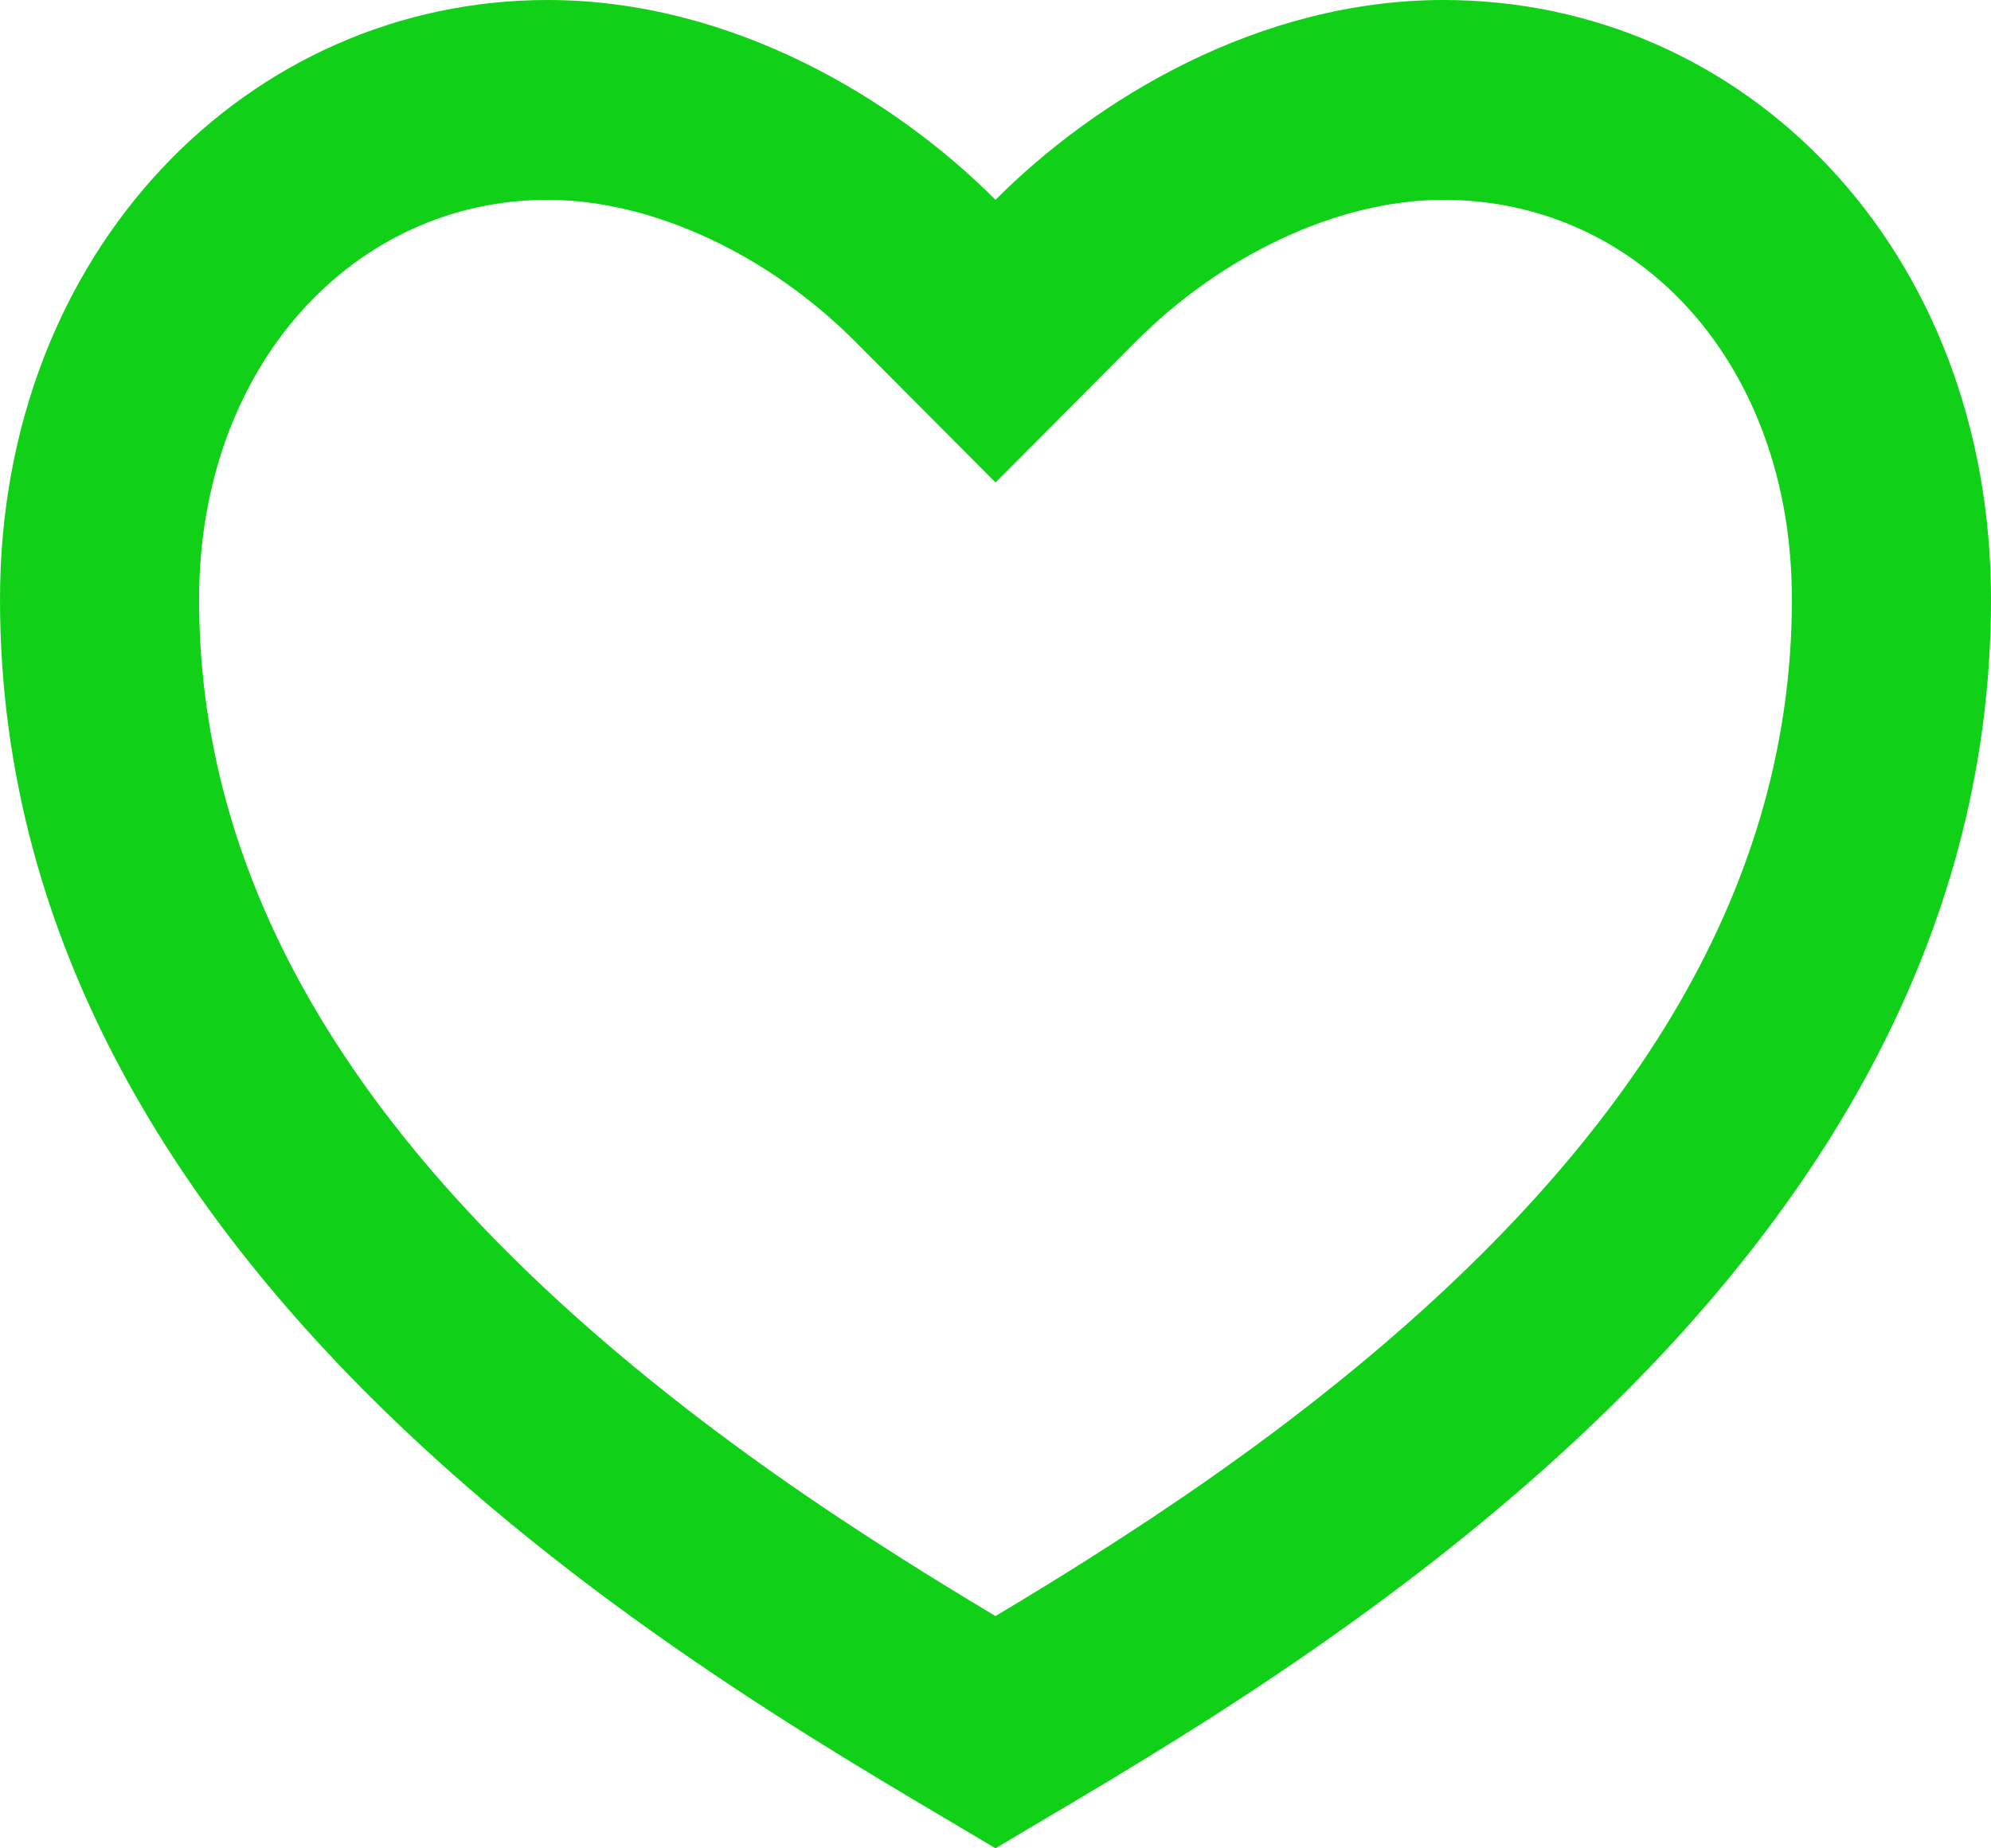 <svg width="28" height="26" viewBox="0 0 28 26" fill="none" xmlns="http://www.w3.org/2000/svg">
<path d="M20.3 0C24.553 0 28 3.514 28 8.432C28 18.27 17.5 23.892 14 26C10.5 23.892 0 18.27 0 8.432C0 3.514 3.5 0 7.7 0C10.304 0 12.6 1.405 14 2.811C15.4 1.405 17.696 0 20.3 0ZM15.307 21.93C16.542 21.149 17.654 20.372 18.697 19.539C22.867 16.209 25.2 12.569 25.2 8.432C25.2 5.117 23.048 2.811 20.3 2.811C18.794 2.811 17.163 3.611 15.98 4.798L14 6.786L12.02 4.798C10.837 3.611 9.206 2.811 7.7 2.811C4.983 2.811 2.8 5.139 2.8 8.432C2.8 12.569 5.133 16.209 9.303 19.539C10.346 20.372 11.458 21.149 12.693 21.93C13.11 22.194 13.525 22.448 14 22.733C14.475 22.448 14.89 22.194 15.307 21.93Z" fill="#10D118"/>
</svg>
